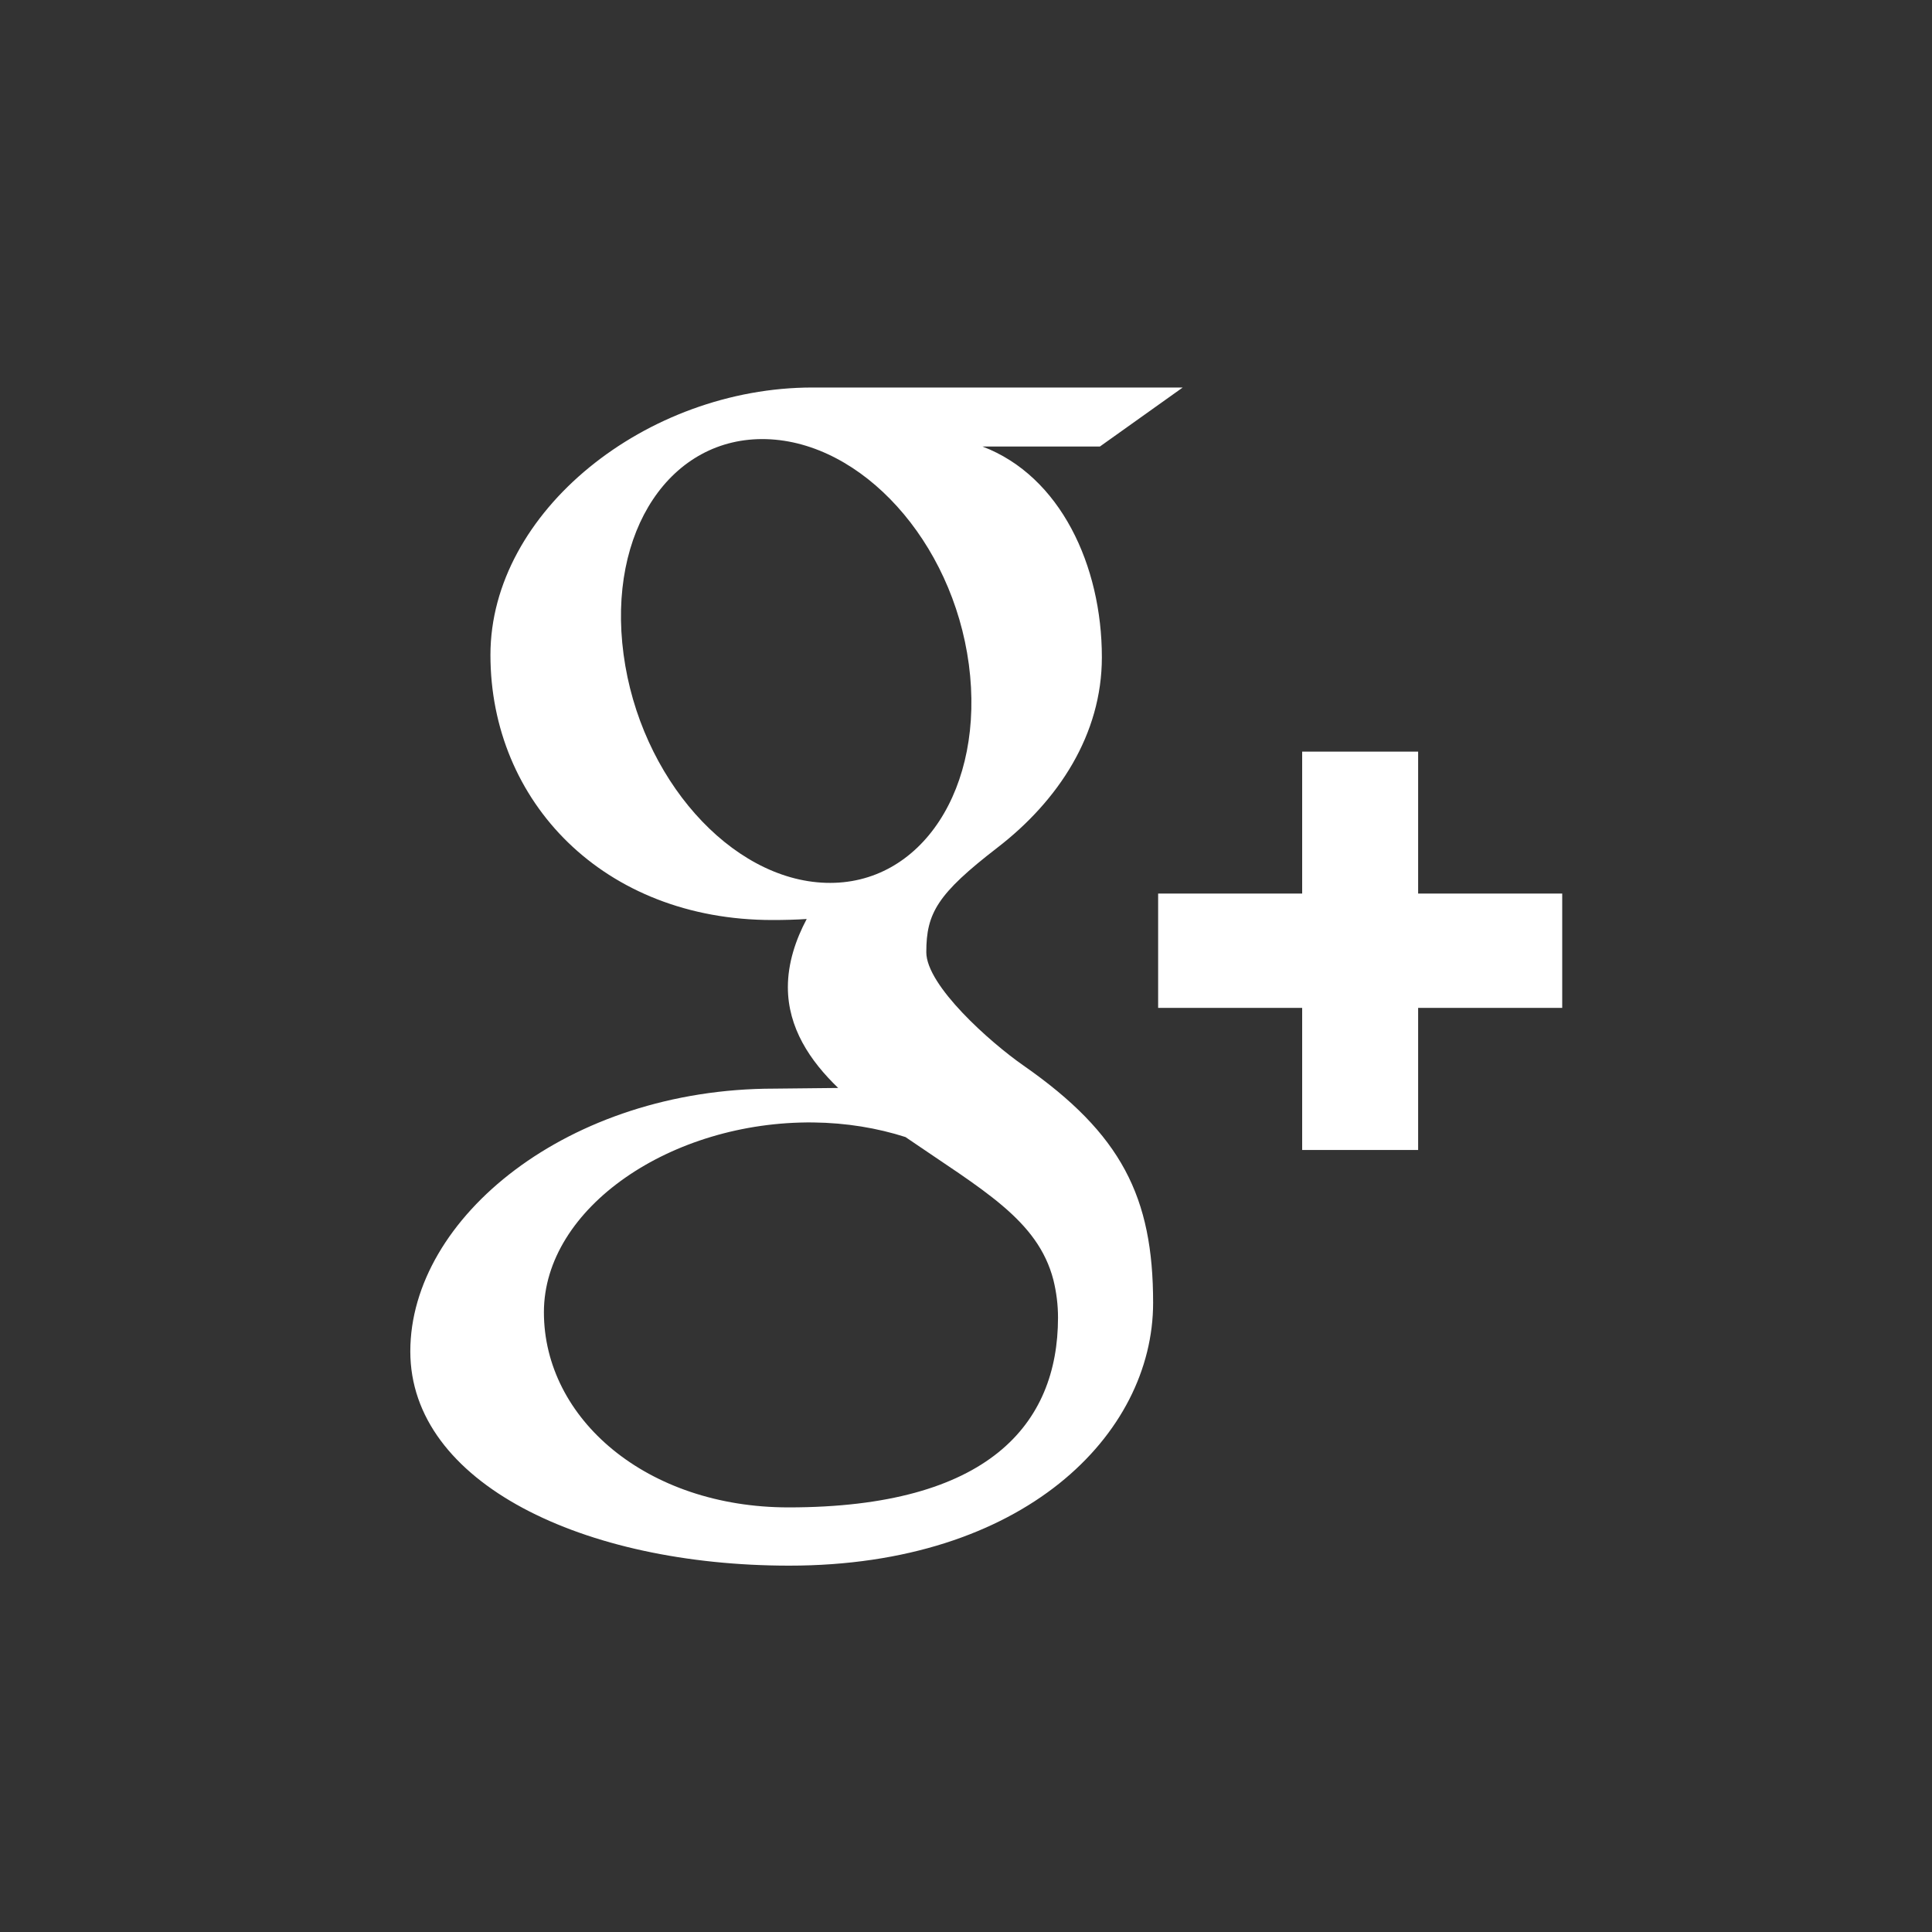 <svg xmlns="http://www.w3.org/2000/svg" width="40" height="40" viewBox="0 0 40 40"><rect x="0" y="0" width="40" height="40" fill="#333333" stroke="none"/><path fill="#fff" d="M21.193 22.063c-.693-.482-2.015-1.658-2.015-2.349 0-.811.233-1.208 1.469-2.162 1.269-.977 2.166-2.348 2.166-3.944 0-1.899-.859-3.751-2.471-4.363h2.43l1.715-1.222h-7.665c-3.435 0-6.668 2.566-6.668 5.537 0 3.037 2.342 5.488 5.838 5.488.243 0 .479-.006.71-.021-.228.428-.39.911-.39 1.411 0 .842.459 1.527 1.042 2.087l-1.326.014c-4.257 0-7.533 2.67-7.533 5.44 0 2.729 3.591 4.436 7.846 4.436 4.851 0 7.533-2.714 7.533-5.441.001-2.19-.655-3.498-2.681-4.911zm-4.092-3.785c-1.975-.058-3.851-2.176-4.191-4.732-.342-2.556.982-4.512 2.958-4.454 1.973.058 3.85 2.108 4.191 4.664.339 2.557-.985 4.582-2.958 4.522zm-.774 12.931c-2.942 0-5.066-1.836-5.066-4.041 0-2.16 2.635-3.959 5.578-3.929.685.008 1.326.116 1.907.302 1.595 1.095 2.742 1.712 3.064 2.961.062.253.095.512.095.778-.001 2.207-1.441 3.929-5.578 3.929zm13.034-12.709v-2.938h-2.401v2.938h-2.982v2.367h2.982v2.942h2.401v-2.942h2.983v-2.367h-2.983z"/></svg>
